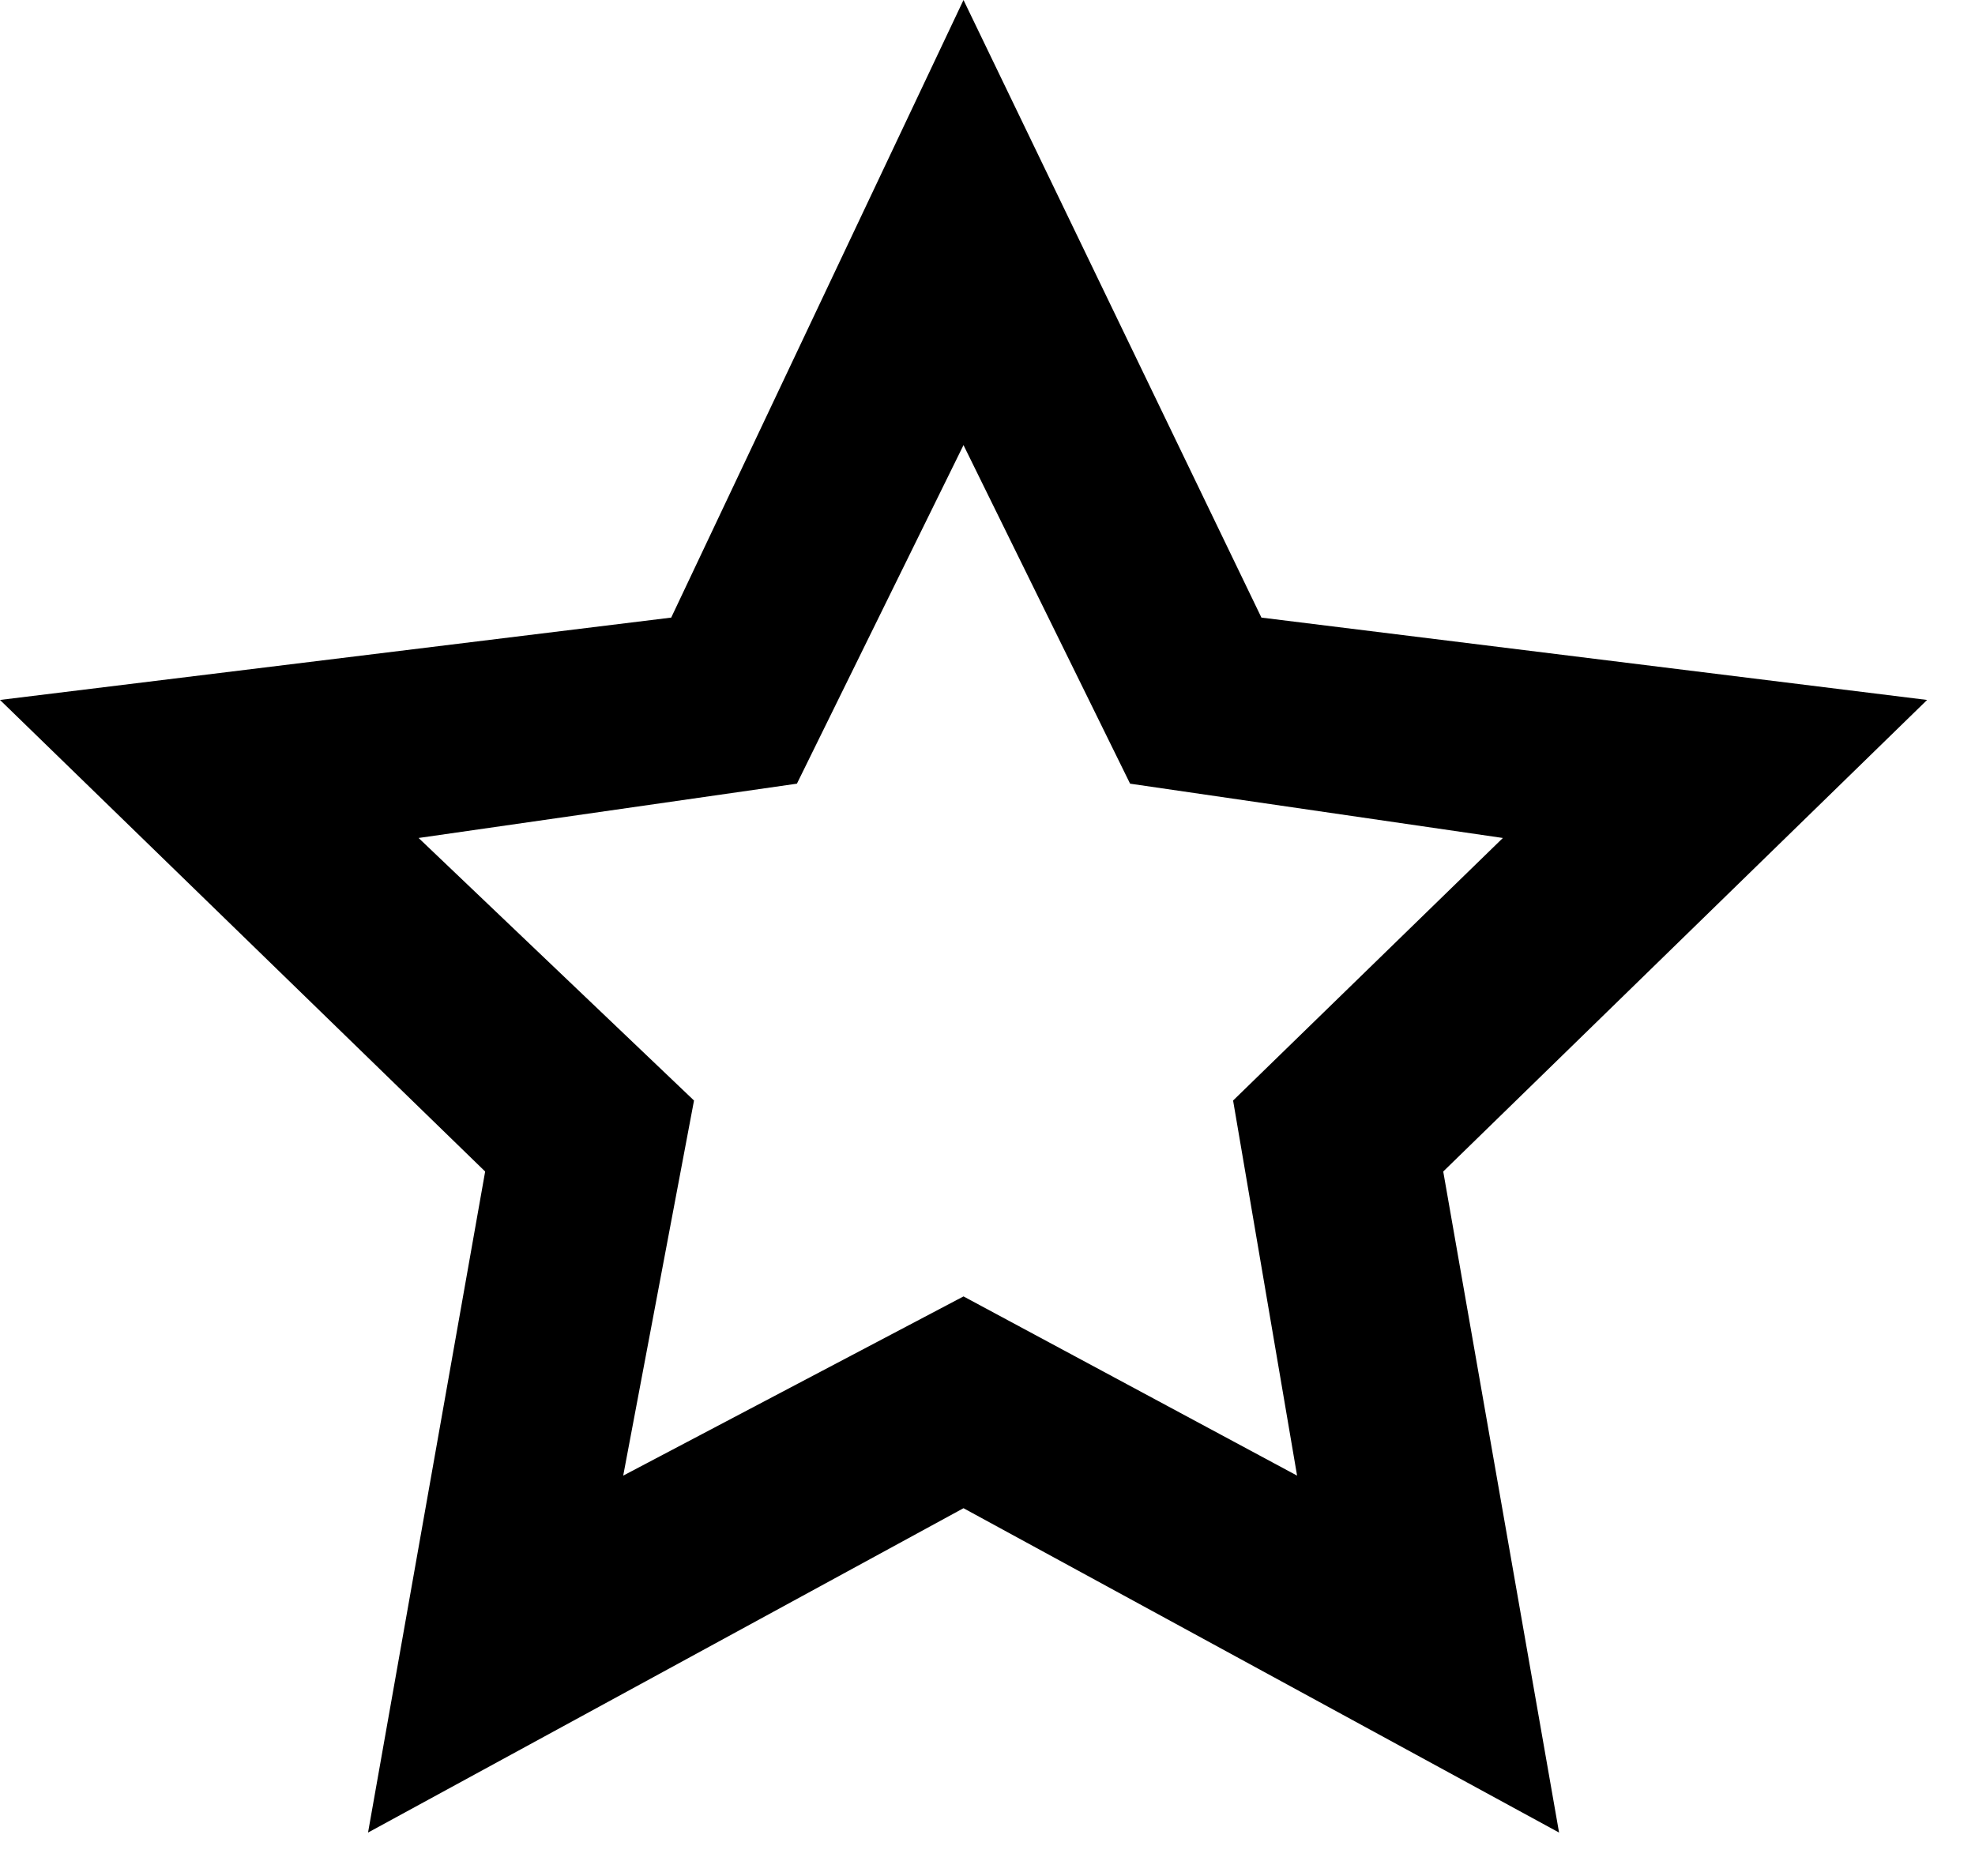 <svg width="20px" height="19px">
  <g>
      <rect opacity="0" x="0" y="0" width="20" height="20"></rect>
      <path d="M15.788,18.56 L14.615,11.865 L19.515,7.089 L12.774,6.255 L9.757,0 L6.797,6.255 L0,7.089 L4.913,11.865 L3.727,18.56 L9.757,15.275 L15.788,18.56 L15.788,18.56 Z M7.028,11.146 L4.239,8.487 L8.07,7.937 L9.757,4.508 L11.444,7.937 L15.219,8.487 L12.487,11.146 L13.135,14.945 L9.757,13.13 L6.311,14.945 L7.028,11.146 Z"></path>
  </g>
</svg>
